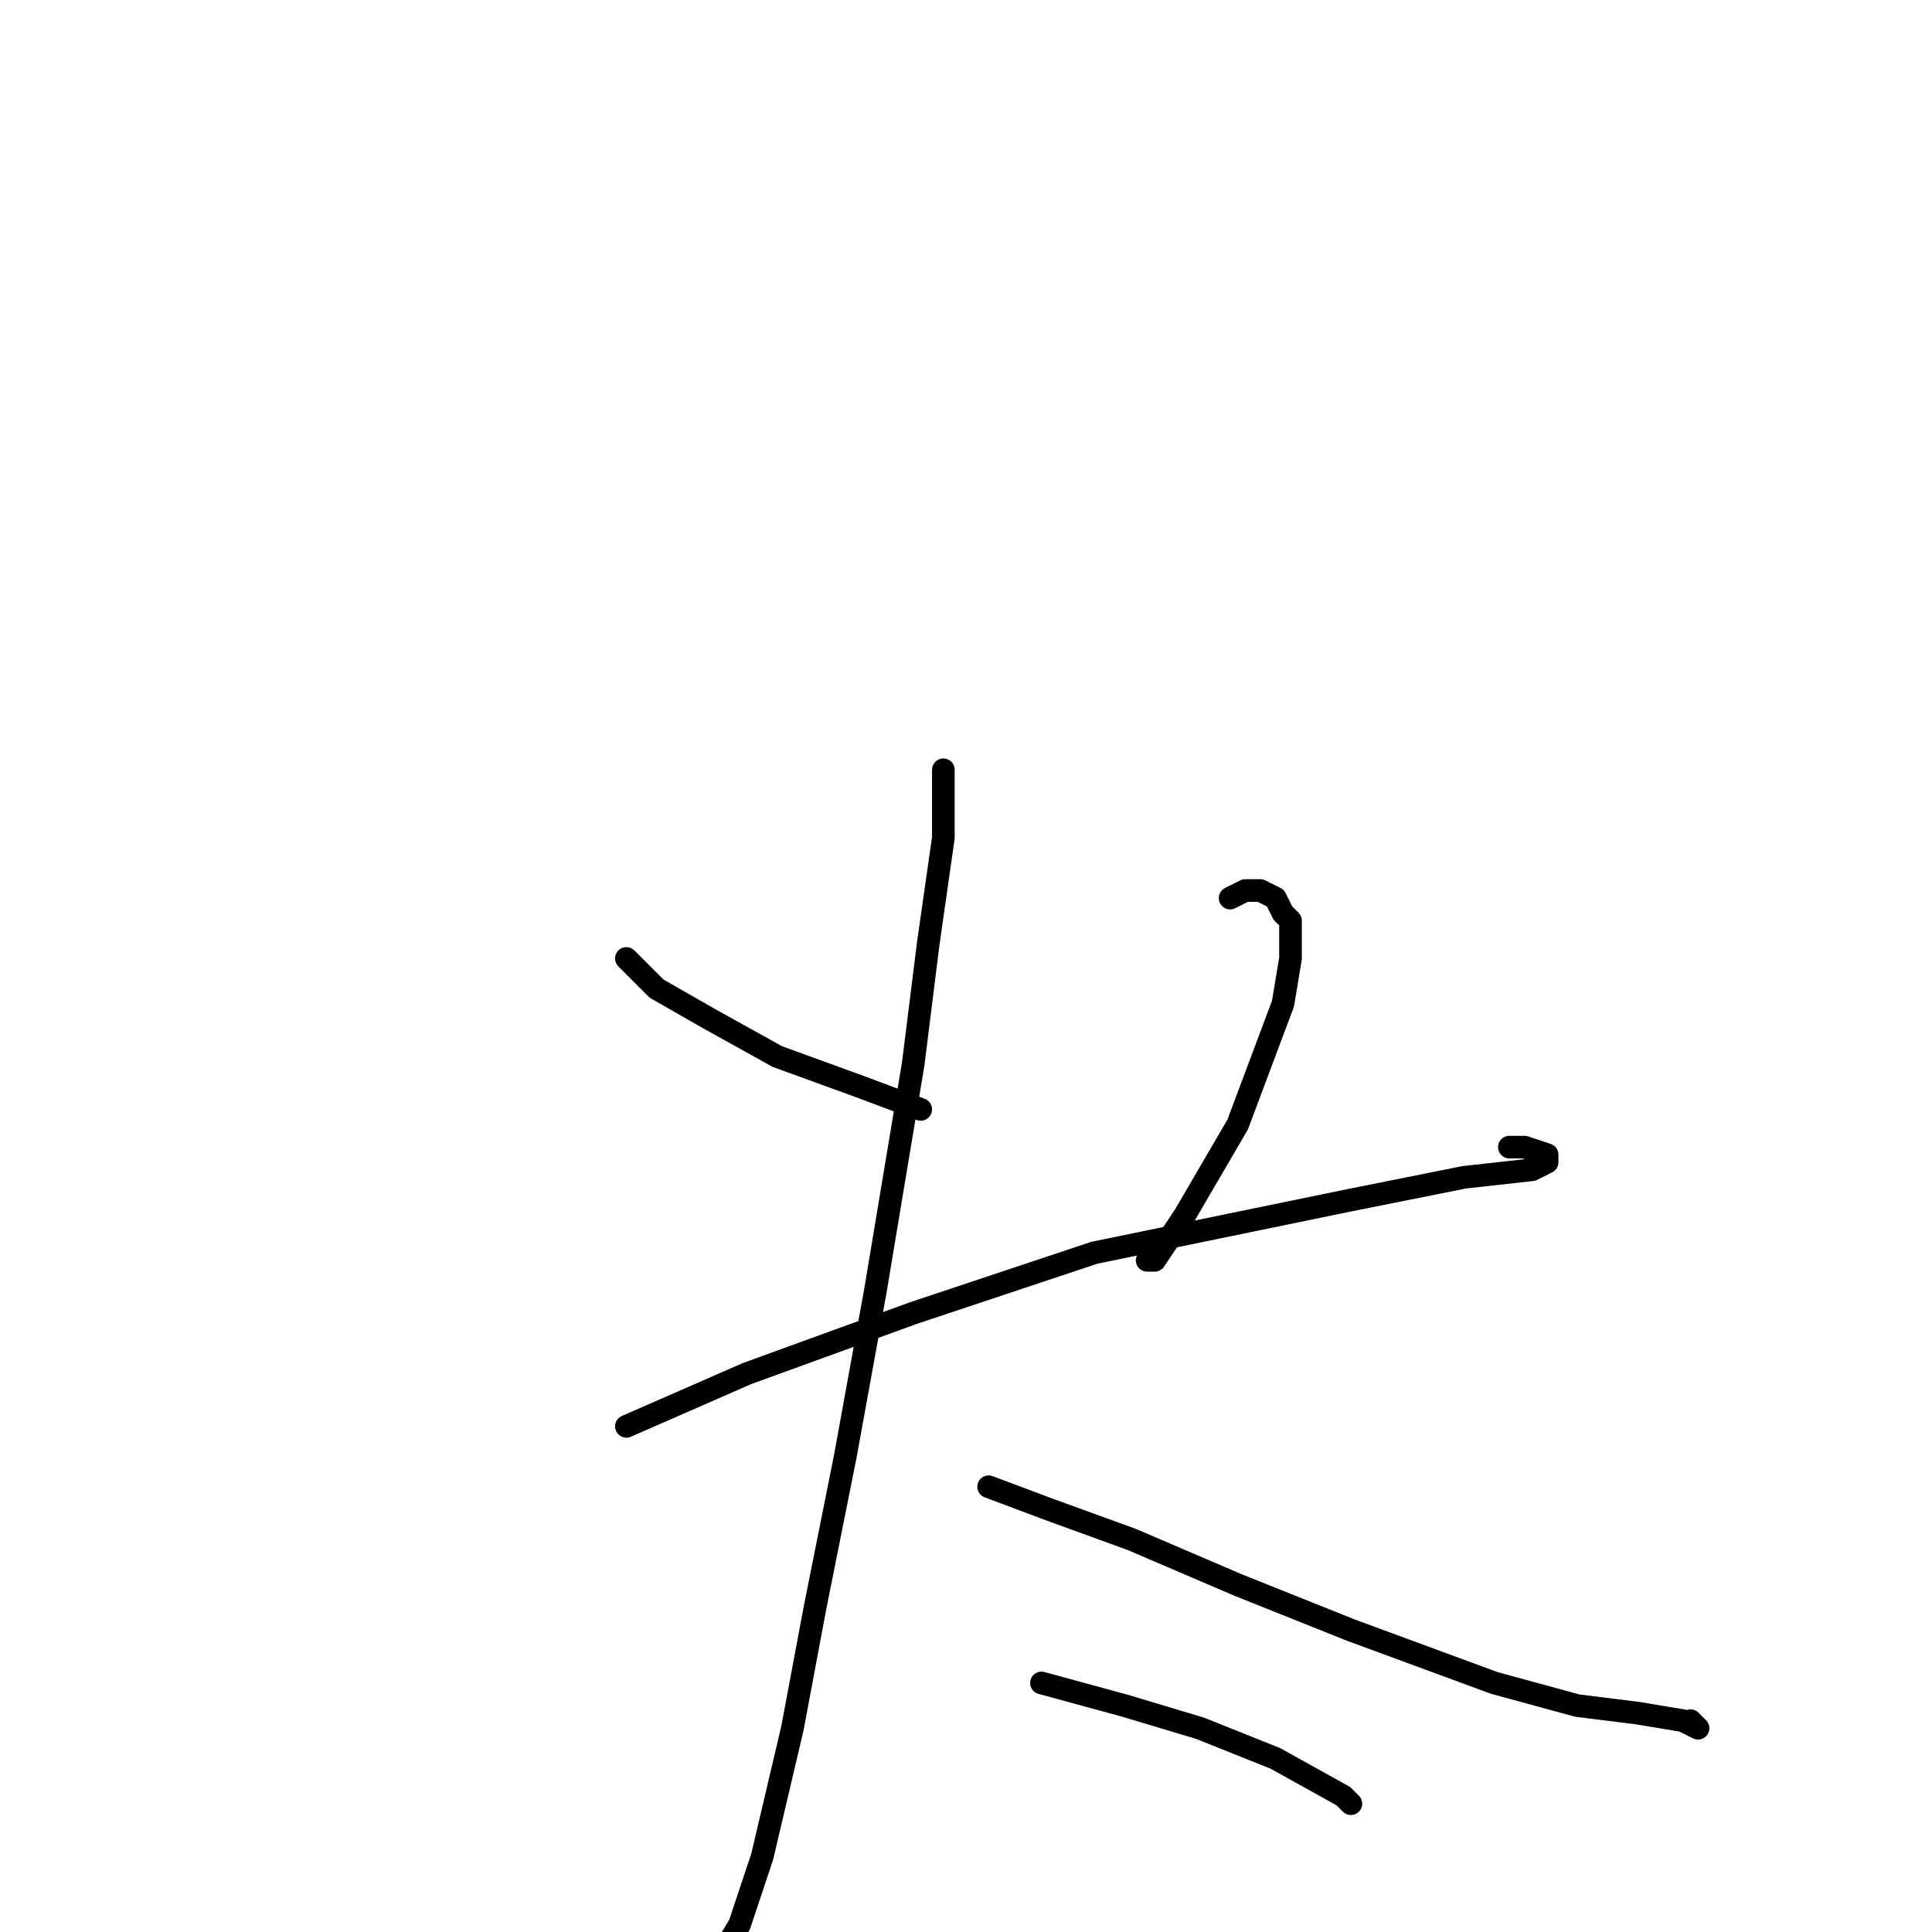 <?xml version="1.0" standalone="no"?>
    <svg width="256" height="256" xmlns="http://www.w3.org/2000/svg" version="1.1">
    <polyline stroke="black" stroke-width="3" stroke-linecap="round" fill="transparent" stroke-linejoin="round" points="83 127 87 131 94 135 103 140 114 144 122 147 122 147 " />
        <polyline stroke="black" stroke-width="3" stroke-linecap="round" fill="transparent" stroke-linejoin="round" points="163 119 165 118 167 118 169 119 170 121 171 122 171 123 171 123 171 124 171 127 170 133 167 141 164 149 157 161 153 167 152 167 152 167 " />
        <polyline stroke="black" stroke-width="3" stroke-linecap="round" fill="transparent" stroke-linejoin="round" points="83 189 99 182 121 174 145 166 179 159 194 156 203 155 205 154 205 153 202 152 200 152 200 152 " />
        <polyline stroke="black" stroke-width="3" stroke-linecap="round" fill="transparent" stroke-linejoin="round" points="125 102 125 111 123 125 121 141 116 171 112 193 108 213 105 229 101 246 98 255 95 260 " />
        <polyline stroke="black" stroke-width="3" stroke-linecap="round" fill="transparent" stroke-linejoin="round" points="131 197 139 200 150 204 164 210 179 216 198 223 209 226 217 227 223 228 225 229 224 228 224 228 " />
        <polyline stroke="black" stroke-width="3" stroke-linecap="round" fill="transparent" stroke-linejoin="round" points="138 223 149 226 159 229 169 233 178 238 179 239 179 239 " />
        </svg>
